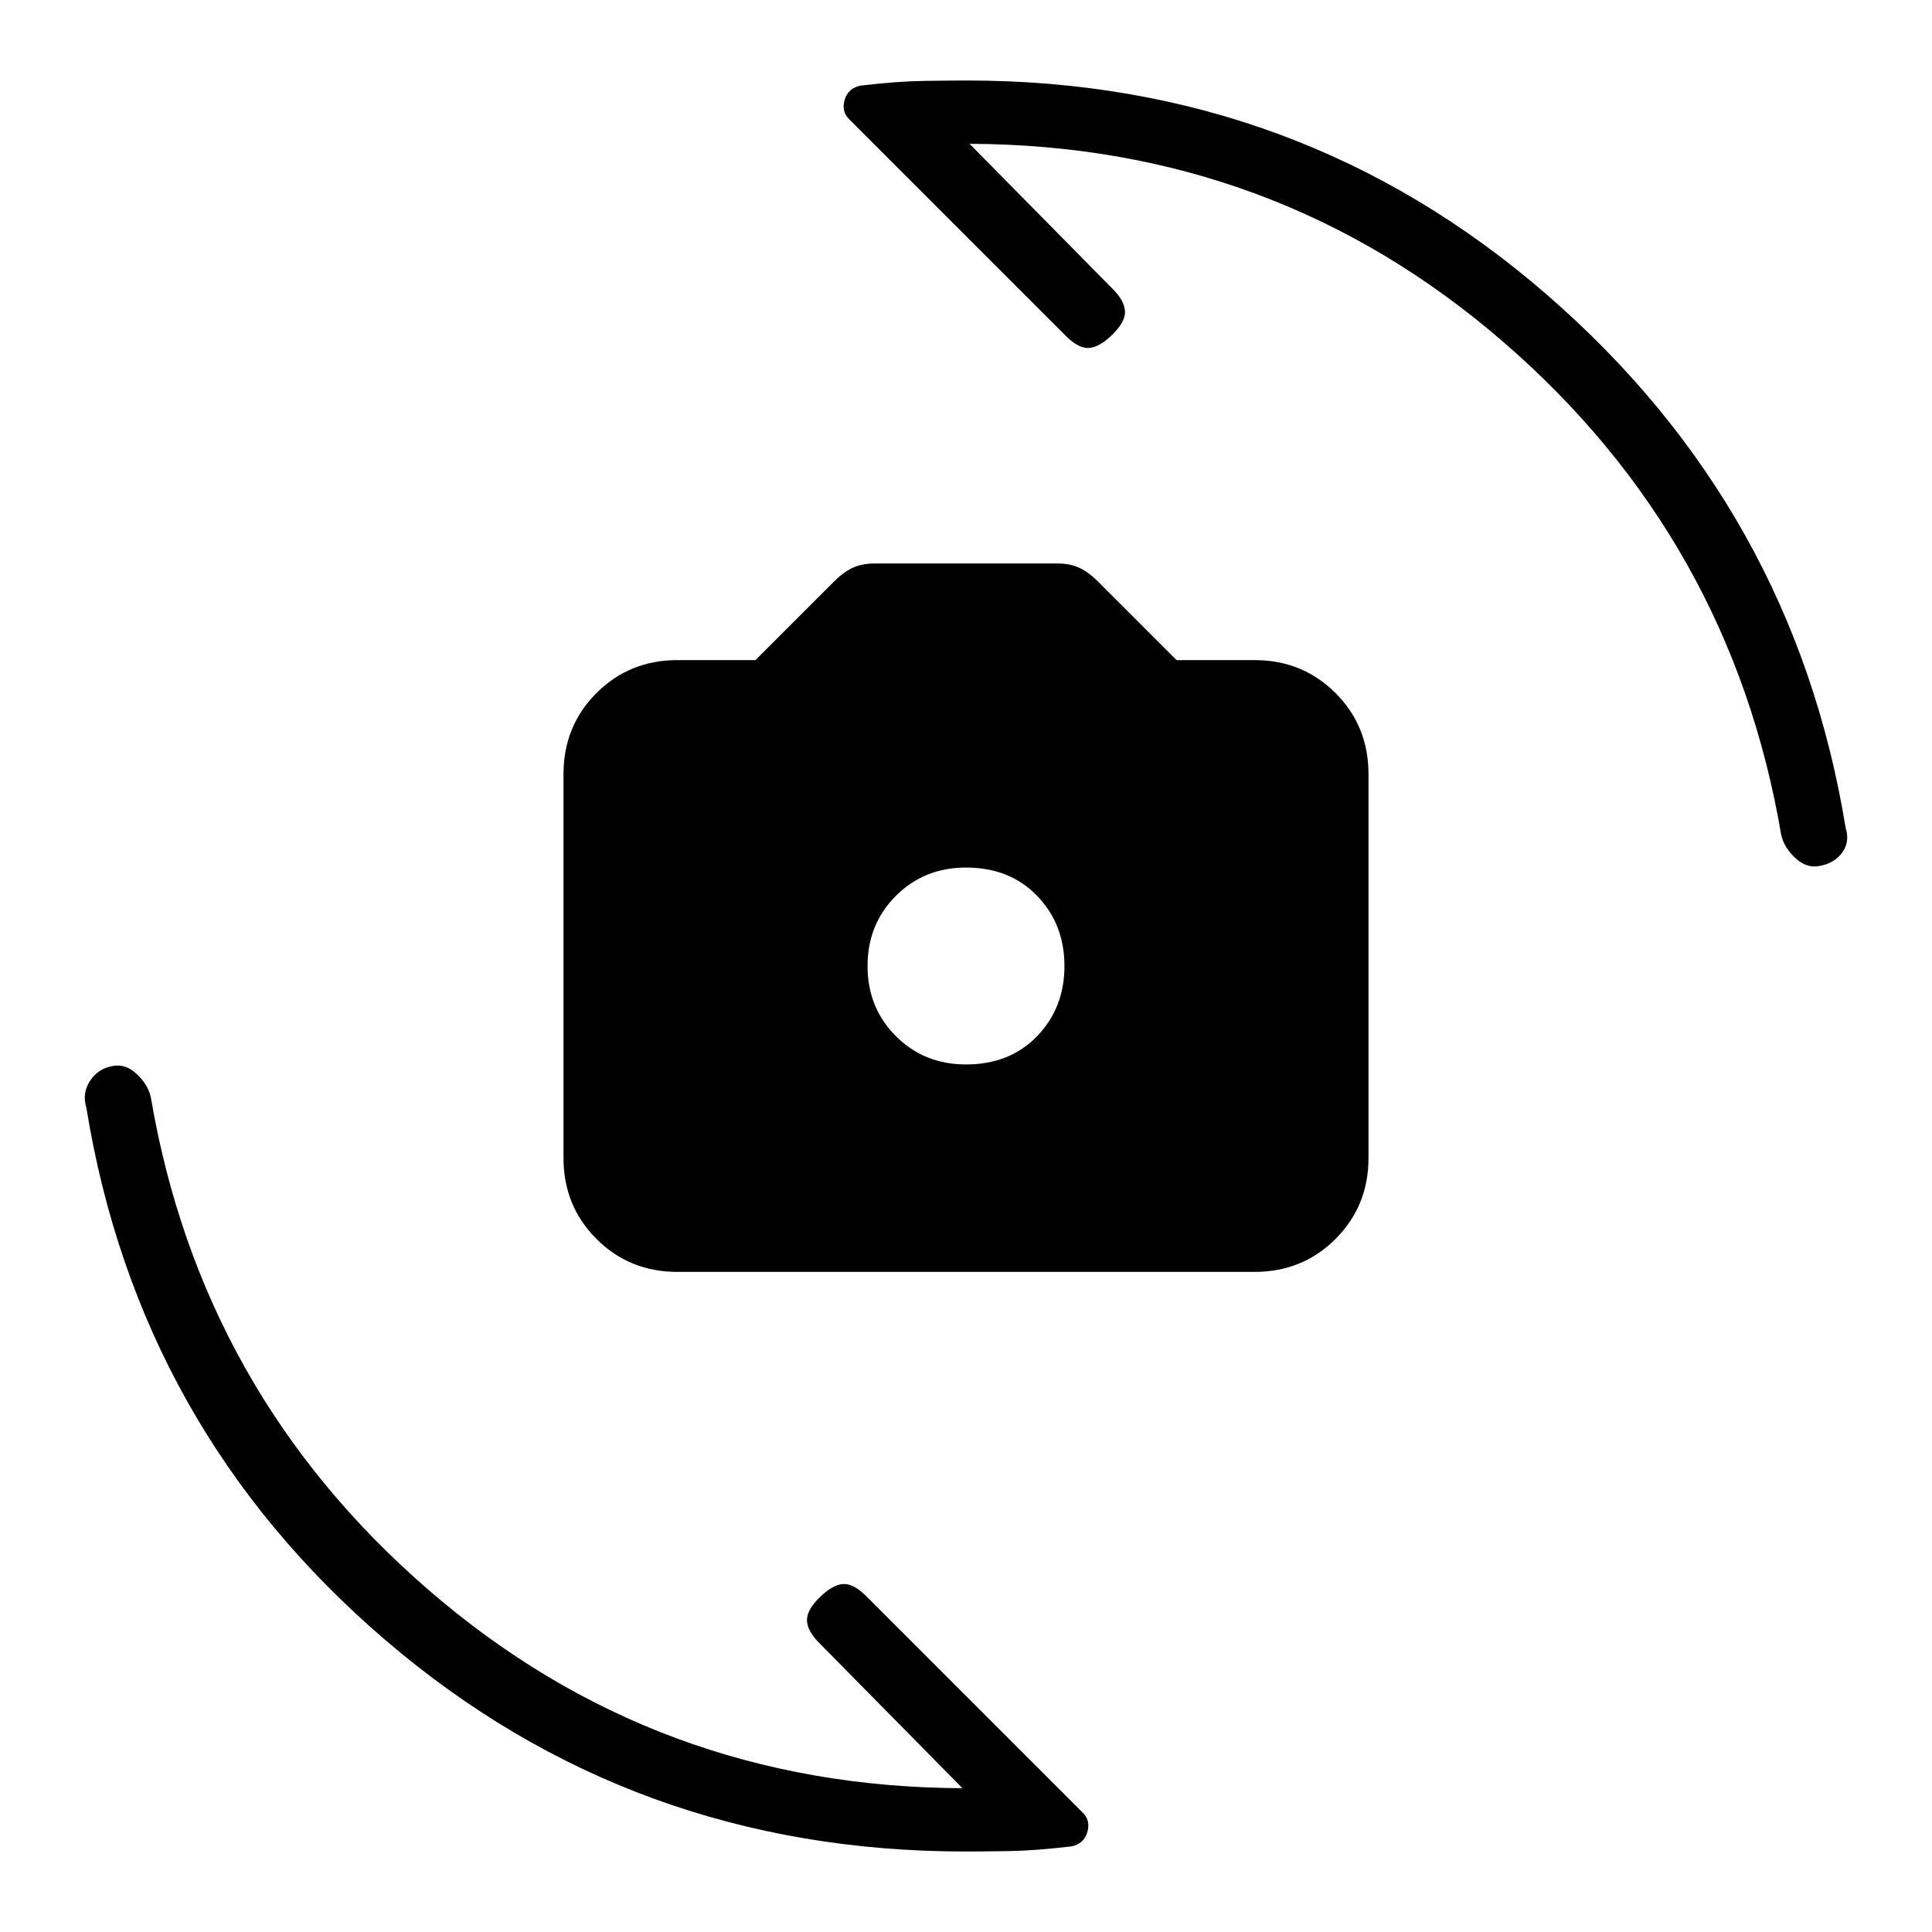 <svg xmlns="http://www.w3.org/2000/svg" height="20" viewBox="0 -960 960 960" width="20"><path d="M336.62-328q-23.85 0-40.24-16.38Q280-360.77 280-384.62v-190.76q0-23.85 16.38-40.24Q312.77-632 336.62-632h38.76l39.31-39.31q4.23-4.23 8.81-6.46 4.58-2.23 11.04-2.23h90.92q6.46 0 11.04 2.23 4.58 2.23 8.81 6.46L584.62-632h38.76q23.85 0 40.24 16.38Q680-599.23 680-575.38v190.76q0 23.85-16.38 40.24Q647.23-328 623.38-328H336.62ZM480-431.08q21.77 0 35.35-14.07 13.57-14.08 13.57-34.85 0-20.77-13.57-34.85-13.58-14.07-35.35-14.07-20.77 0-34.85 14.07-14.07 14.08-14.07 34.85 0 20.77 14.07 34.85 14.08 14.07 34.85 14.07ZM479.54-40q-165.46 0-288.12-105.12Q68.77-250.23 42.92-409.54q-2.23-7.08 1.77-13.31T56-430.31q6.31-1.23 11.88 3.93 5.58 5.15 7.04 11.46 24.93 147.07 138.08 245Q326.15-72 478.23-71.46L407-143.69q-5.62-5.62-6-10.77-.38-5.16 6-11.54 6.38-6.38 11.65-6.88 5.27-.5 11.66 5.88L538.08-59.23q3.92 3.92 2.19 9.69t-7.89 7q-18.23 2.16-31.69 2.35-13.46.19-21.15.19Zm.92-880q165.46 0 288.12 106.38 122.65 106.39 148.5 264.93 2.23 7.07-1.77 12.42T904-529.69q-6.31 1.23-11.88-3.93-5.58-5.15-7.04-11.46-24.93-147.07-138.08-245Q633.85-888 481.77-888.54L553-816.31q5.62 5.62 6 10.77.38 5.16-6 11.54-6.38 6.38-11.65 6.88-5.27.5-11.66-5.88L421.92-900.77q-3.92-3.92-2.19-9.69t7.89-7q18.23-2.16 31.69-2.35 13.46-.19 21.15-.19Z"/></svg>